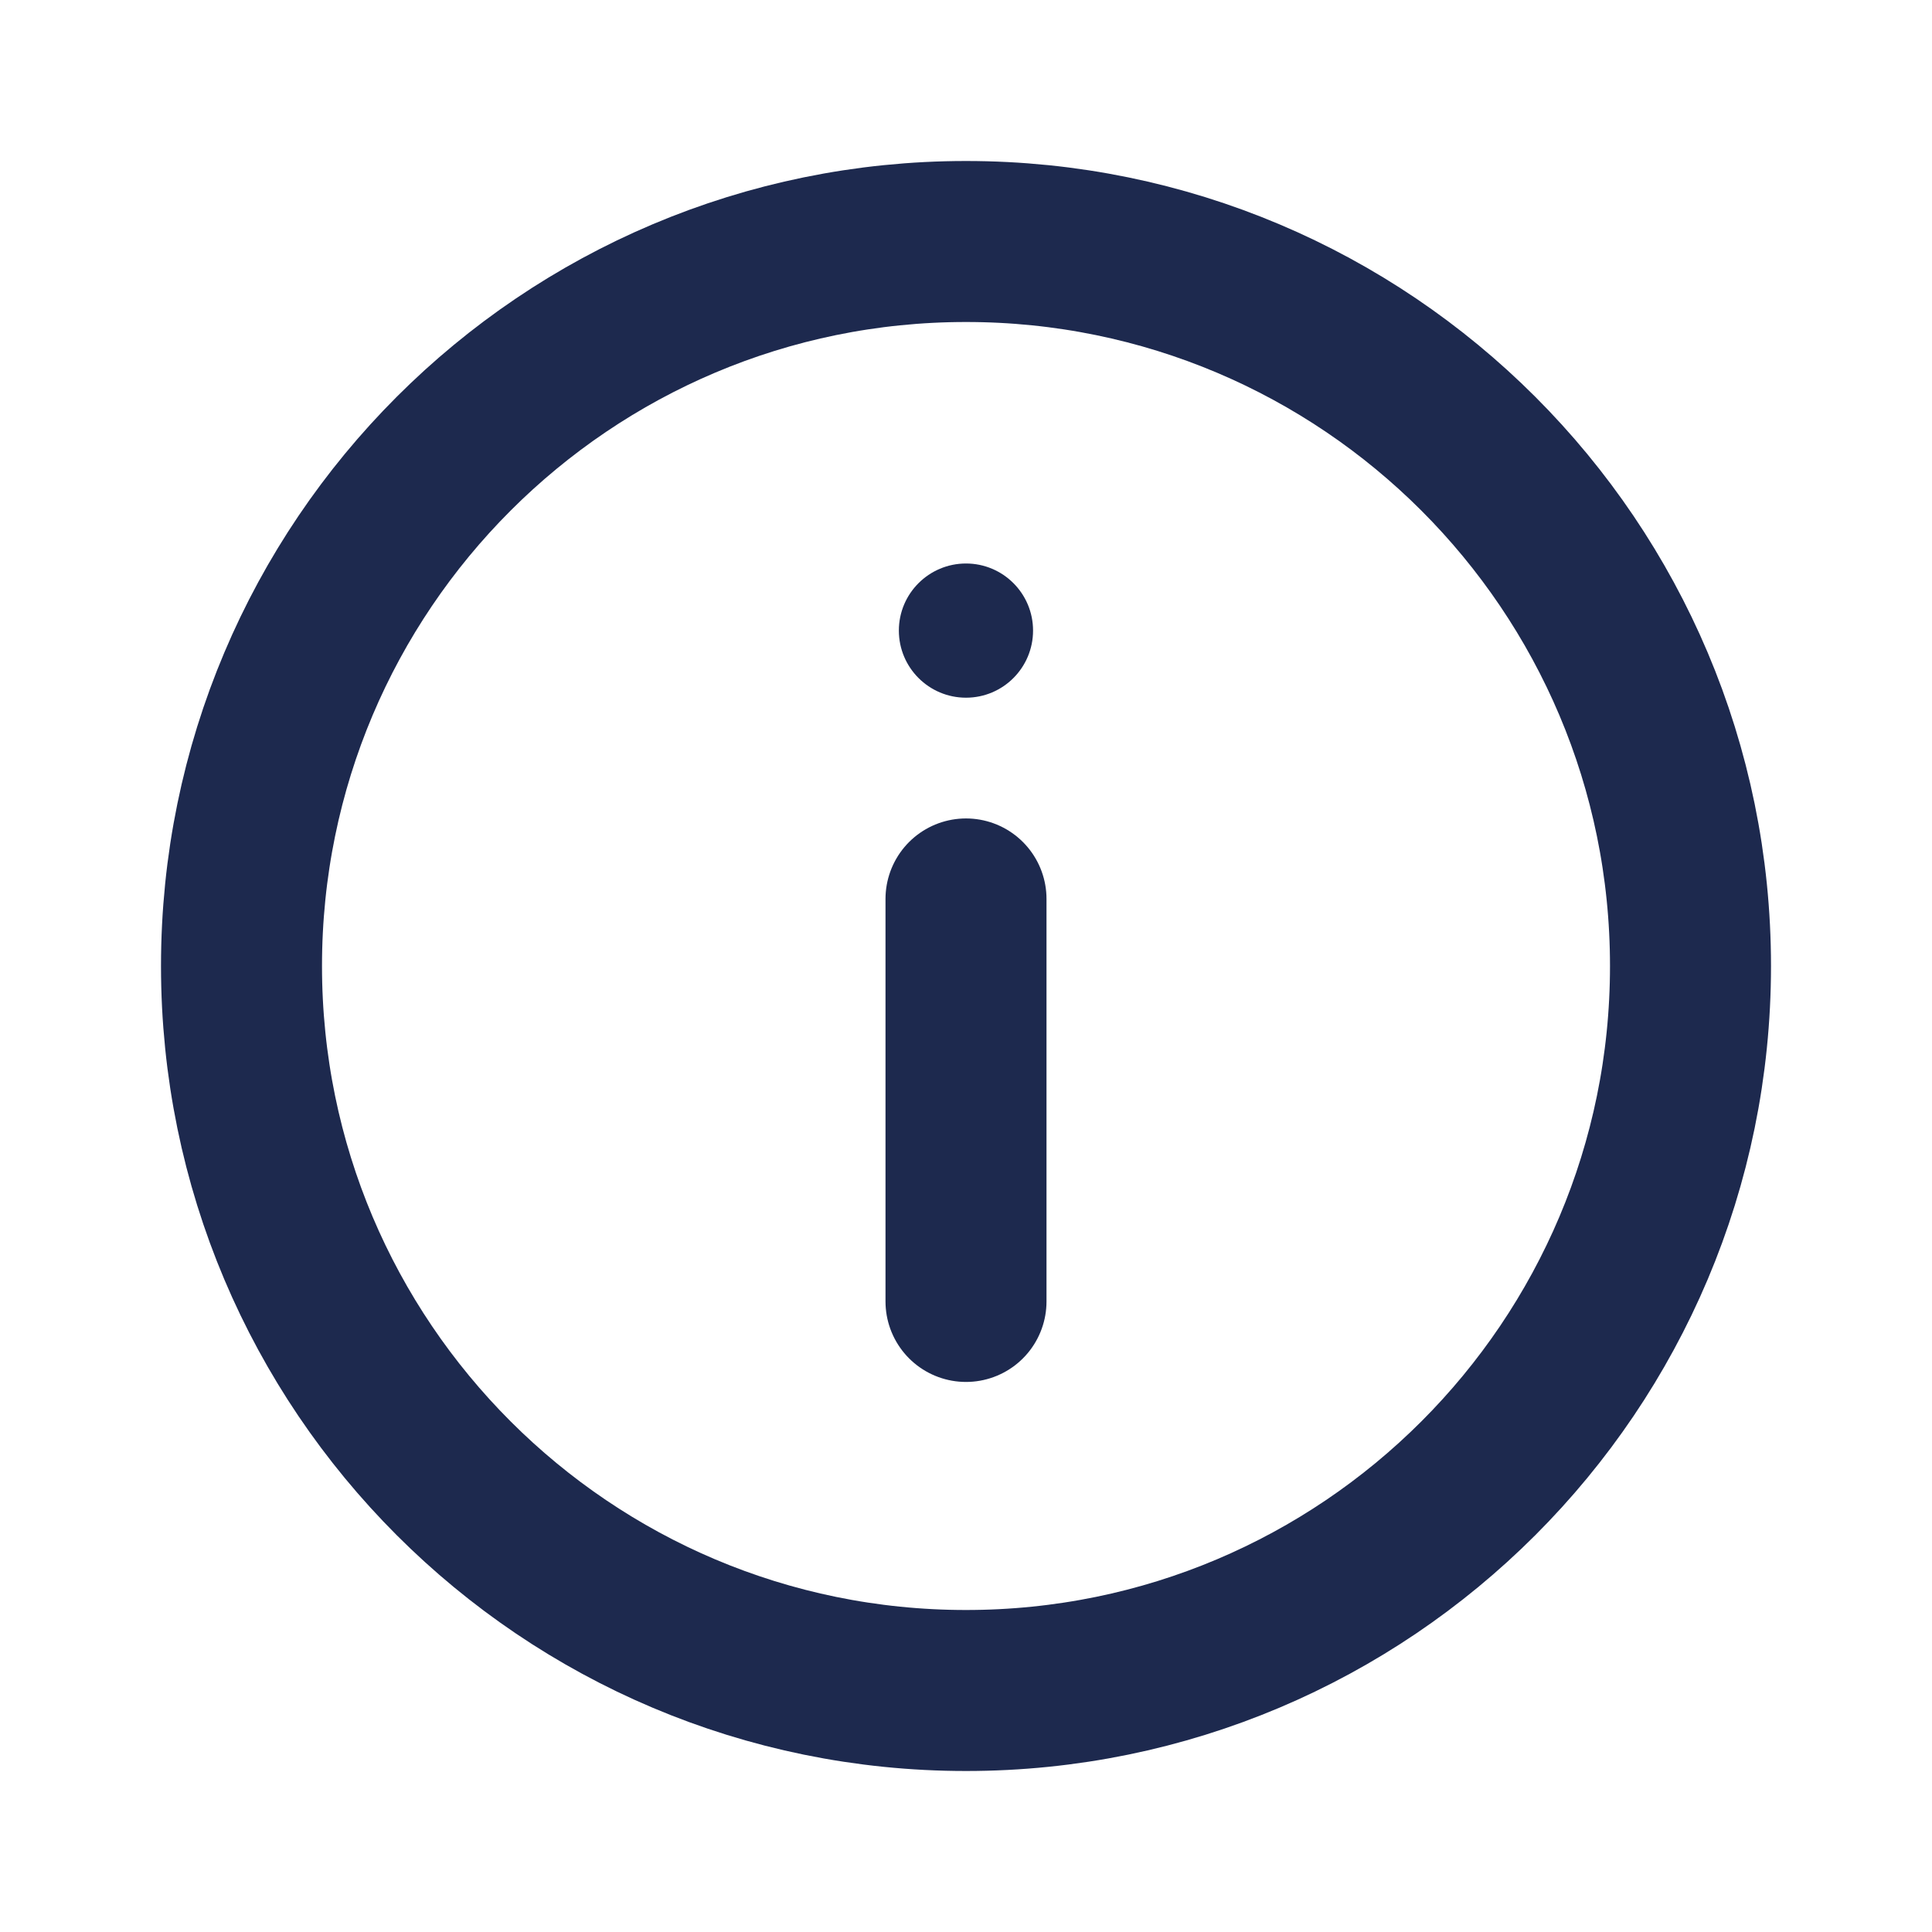 <svg width="24" height="24" viewBox="0 0 24 24" fill="none" xmlns="http://www.w3.org/2000/svg">
<path d="M12 21C16.971 21 21 16.971 21 12C21 7.029 16.971 3 12 3C7.029 3 3 7.029 3 12C3 16.971 7.029 21 12 21Z" stroke="#1D294E" stroke-width="2" stroke-miterlimit="10" stroke-linecap="round" stroke-linejoin="round"/>
<path d="M12 11.167V16.167" stroke="#1D294E" stroke-width="2" stroke-miterlimit="10" stroke-linecap="round" stroke-linejoin="round"/>
<path d="M12 8.667C12.46 8.667 12.833 8.294 12.833 7.833C12.833 7.373 12.46 7 12 7C11.54 7 11.166 7.373 11.166 7.833C11.166 8.294 11.54 8.667 12 8.667Z" fill="#1D294E"/>
</svg>
